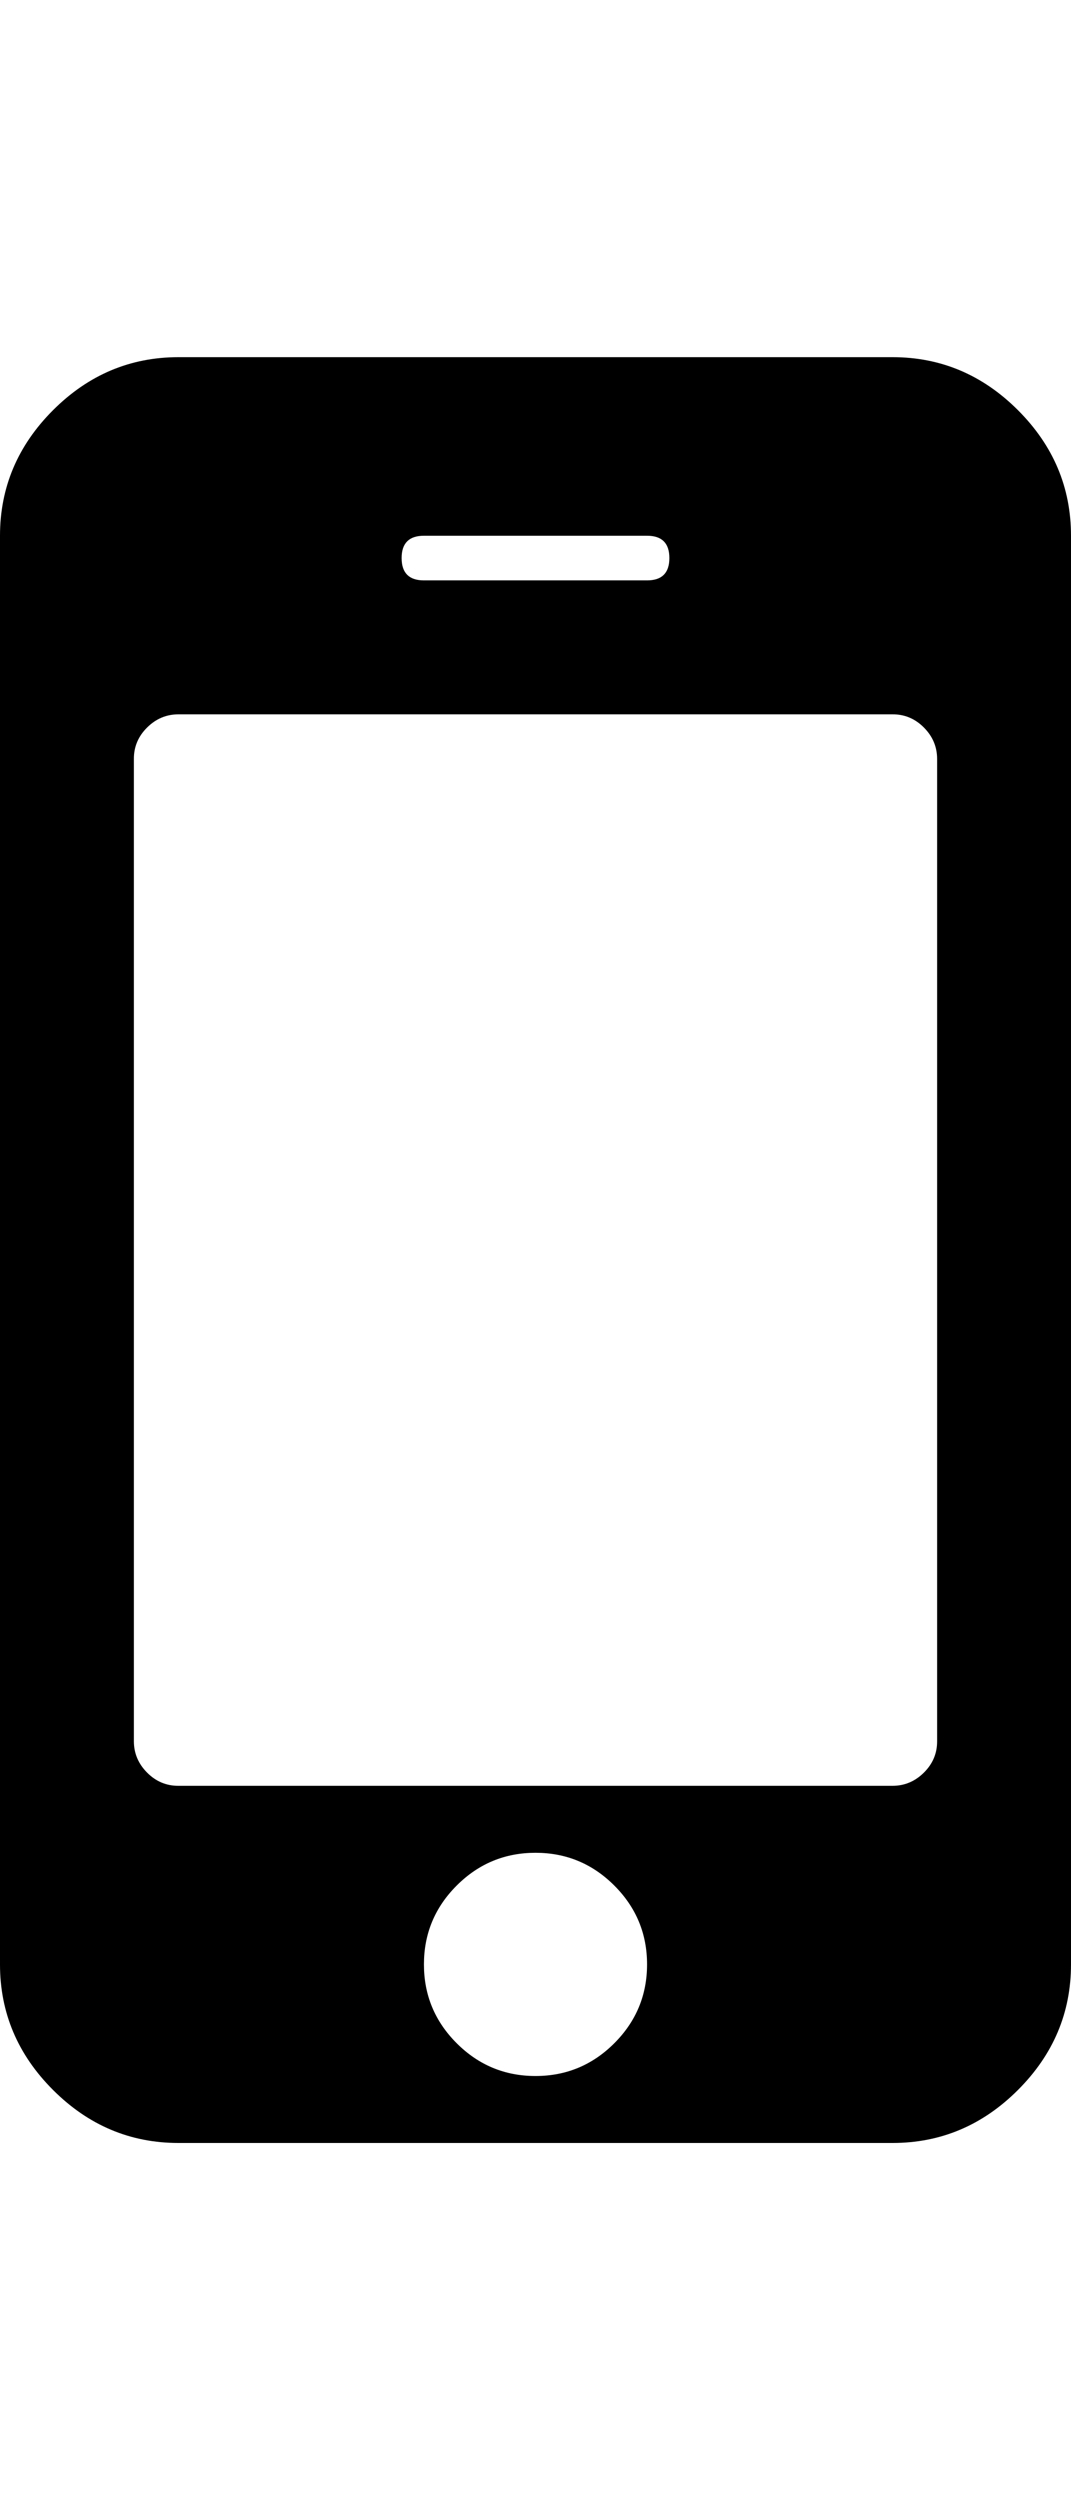 <?xml version="1.0" encoding="utf-8"?>
<!-- Generated by IcoMoon.io -->
<!DOCTYPE svg PUBLIC "-//W3C//DTD SVG 1.1//EN" "http://www.w3.org/Graphics/SVG/1.1/DTD/svg11.dtd">
<svg version="1.1" xmlns="http://www.w3.org/2000/svg" xmlns:xlink="http://www.w3.org/1999/xlink" width="12" height="28" viewBox="0 0 12 28">
<g id="icomoon-ignore">
</g>
<path d="M0 22v-16q0-0.812 0.594-1.406t1.406-0.594h8q0.812 0 1.406 0.594t0.594 1.406v16q0 0.812-0.594 1.406t-1.406 0.594h-8q-0.812 0-1.406-0.594t-0.594-1.406zM1.5 19.5q0 0.203 0.148 0.352t0.352 0.148h8q0.203 0 0.352-0.148t0.148-0.352v-11q0-0.203-0.148-0.352t-0.352-0.148h-8q-0.203 0-0.352 0.148t-0.148 0.352v11zM4.5 6.25q0 0.25 0.25 0.25h2.5q0.25 0 0.25-0.25t-0.25-0.25h-2.5q-0.25 0-0.25 0.25zM4.75 22q0 0.516 0.367 0.883t0.883 0.367 0.883-0.367 0.367-0.883-0.367-0.883-0.883-0.367-0.883 0.367-0.367 0.883z" fill="#000000"></path>
</svg>
